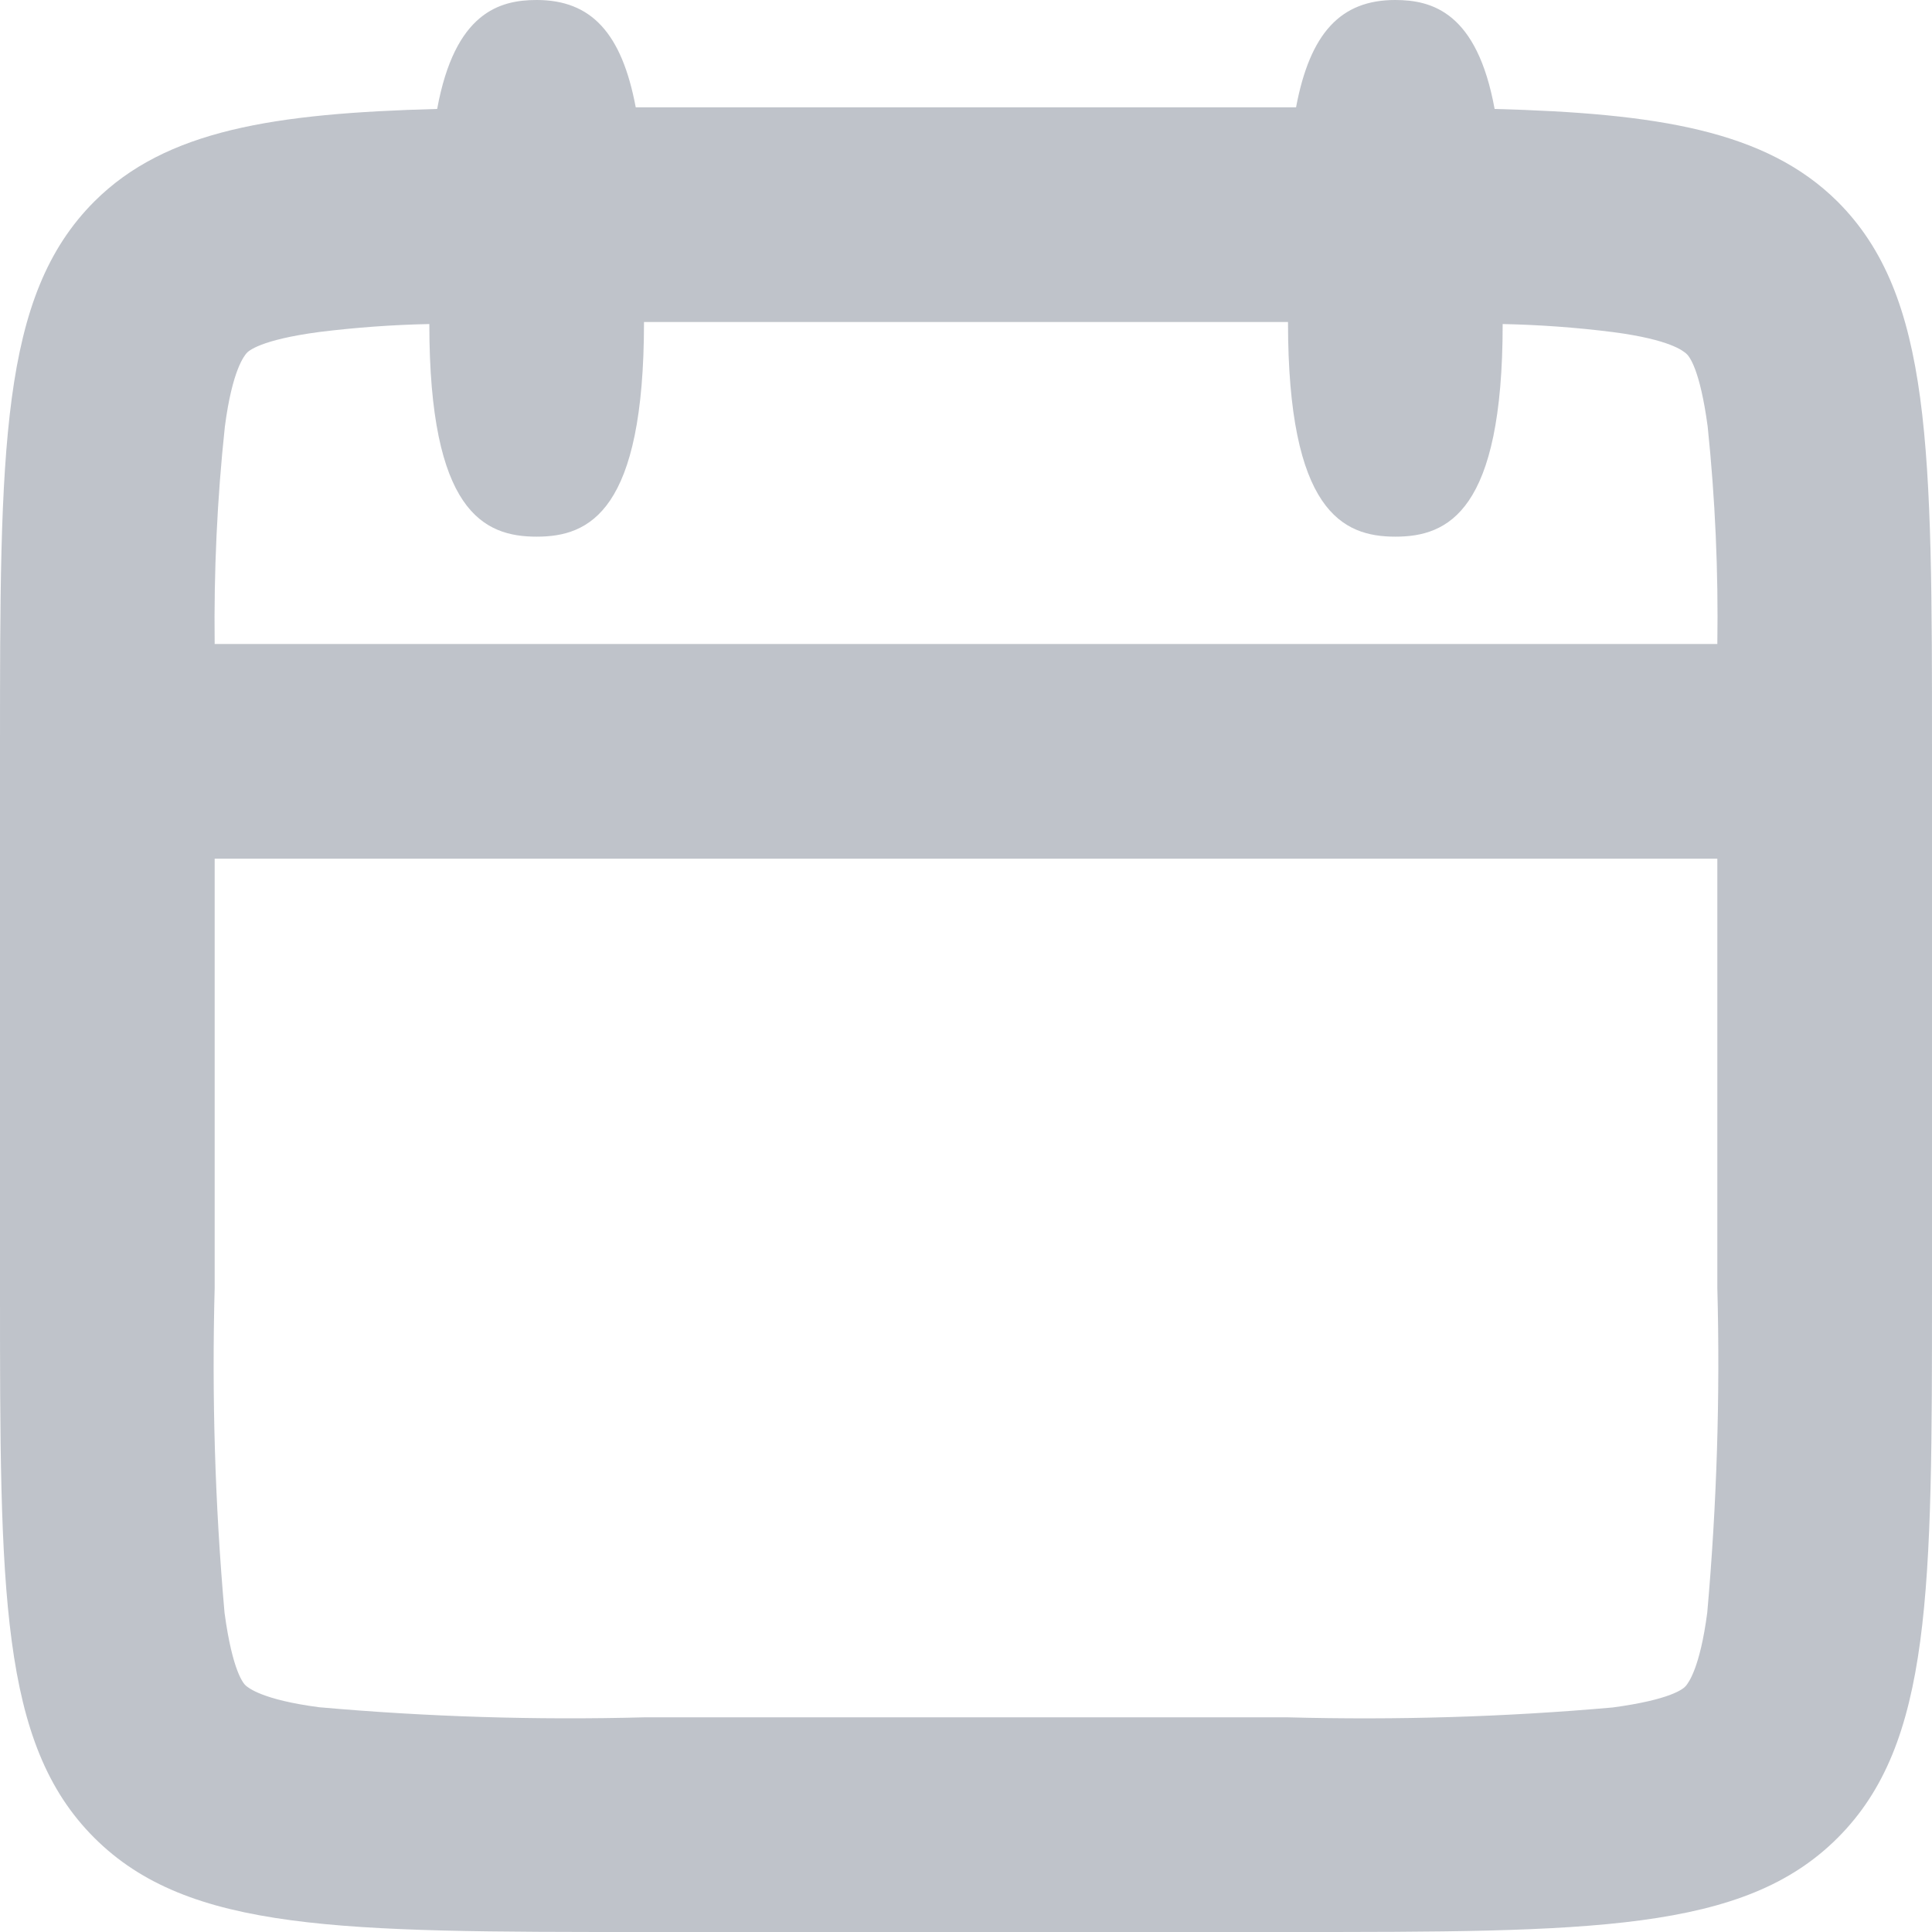 <svg width="18" height="18" viewBox="0 0 18 18" fill="none" xmlns="http://www.w3.org/2000/svg">
<g clip-path="url(#clip0_23_1637)">
<path opacity="0.25" d="M12 18H6C3.175 18 1.757 18 0.878 17.122C-0.001 16.244 5.15337e-09 14.824 5.15337e-09 12V7C5.15337e-09 4.175 0 2.758 0.878 1.878C1.547 1.21 2.556 1.056 4.073 1.015C4.238 0.115 4.655 0 5 0C5.509 0 5.793 0.308 5.923 1H12.075C12.205 0.309 12.49 0 12.998 0C13.343 0 13.761 0.115 13.925 1.015C15.442 1.056 16.452 1.215 17.12 1.878C18 2.758 18 4.175 18 7V12C18 14.825 18 16.243 17.122 17.122C16.244 18.001 14.824 18 12 18ZM2 8V12C1.973 13.01 2.003 14.02 2.092 15.026C2.167 15.581 2.272 15.69 2.292 15.706C2.312 15.722 2.438 15.836 2.974 15.906C3.98 15.995 4.99 16.027 6 16H12C13.01 16.027 14.02 15.997 15.026 15.908C15.56 15.836 15.682 15.737 15.706 15.708C15.73 15.679 15.838 15.543 15.906 15.025C15.995 14.019 16.027 13.009 16 12V8H2ZM4 3.019C3.657 3.026 3.315 3.051 2.975 3.093C2.42 3.167 2.311 3.272 2.295 3.293C2.279 3.314 2.165 3.439 2.095 3.975C2.023 4.648 1.992 5.324 2 6H16C16.01 5.323 15.98 4.647 15.91 3.974C15.838 3.44 15.739 3.318 15.71 3.294C15.681 3.27 15.562 3.164 15.027 3.094C14.686 3.051 14.343 3.026 14 3.019C14 4.765 13.492 5 13 5C12.508 5 12 4.762 12 3H6C6 4.763 5.494 5 5 5C4.506 5 4 4.765 4 3.019Z" fill="#01112C"/>
</g>
<defs>
<clipPath id="clip0_23_1637">
<rect width="18" height="18" fill="white"/>
</clipPath>
</defs>
</svg>
